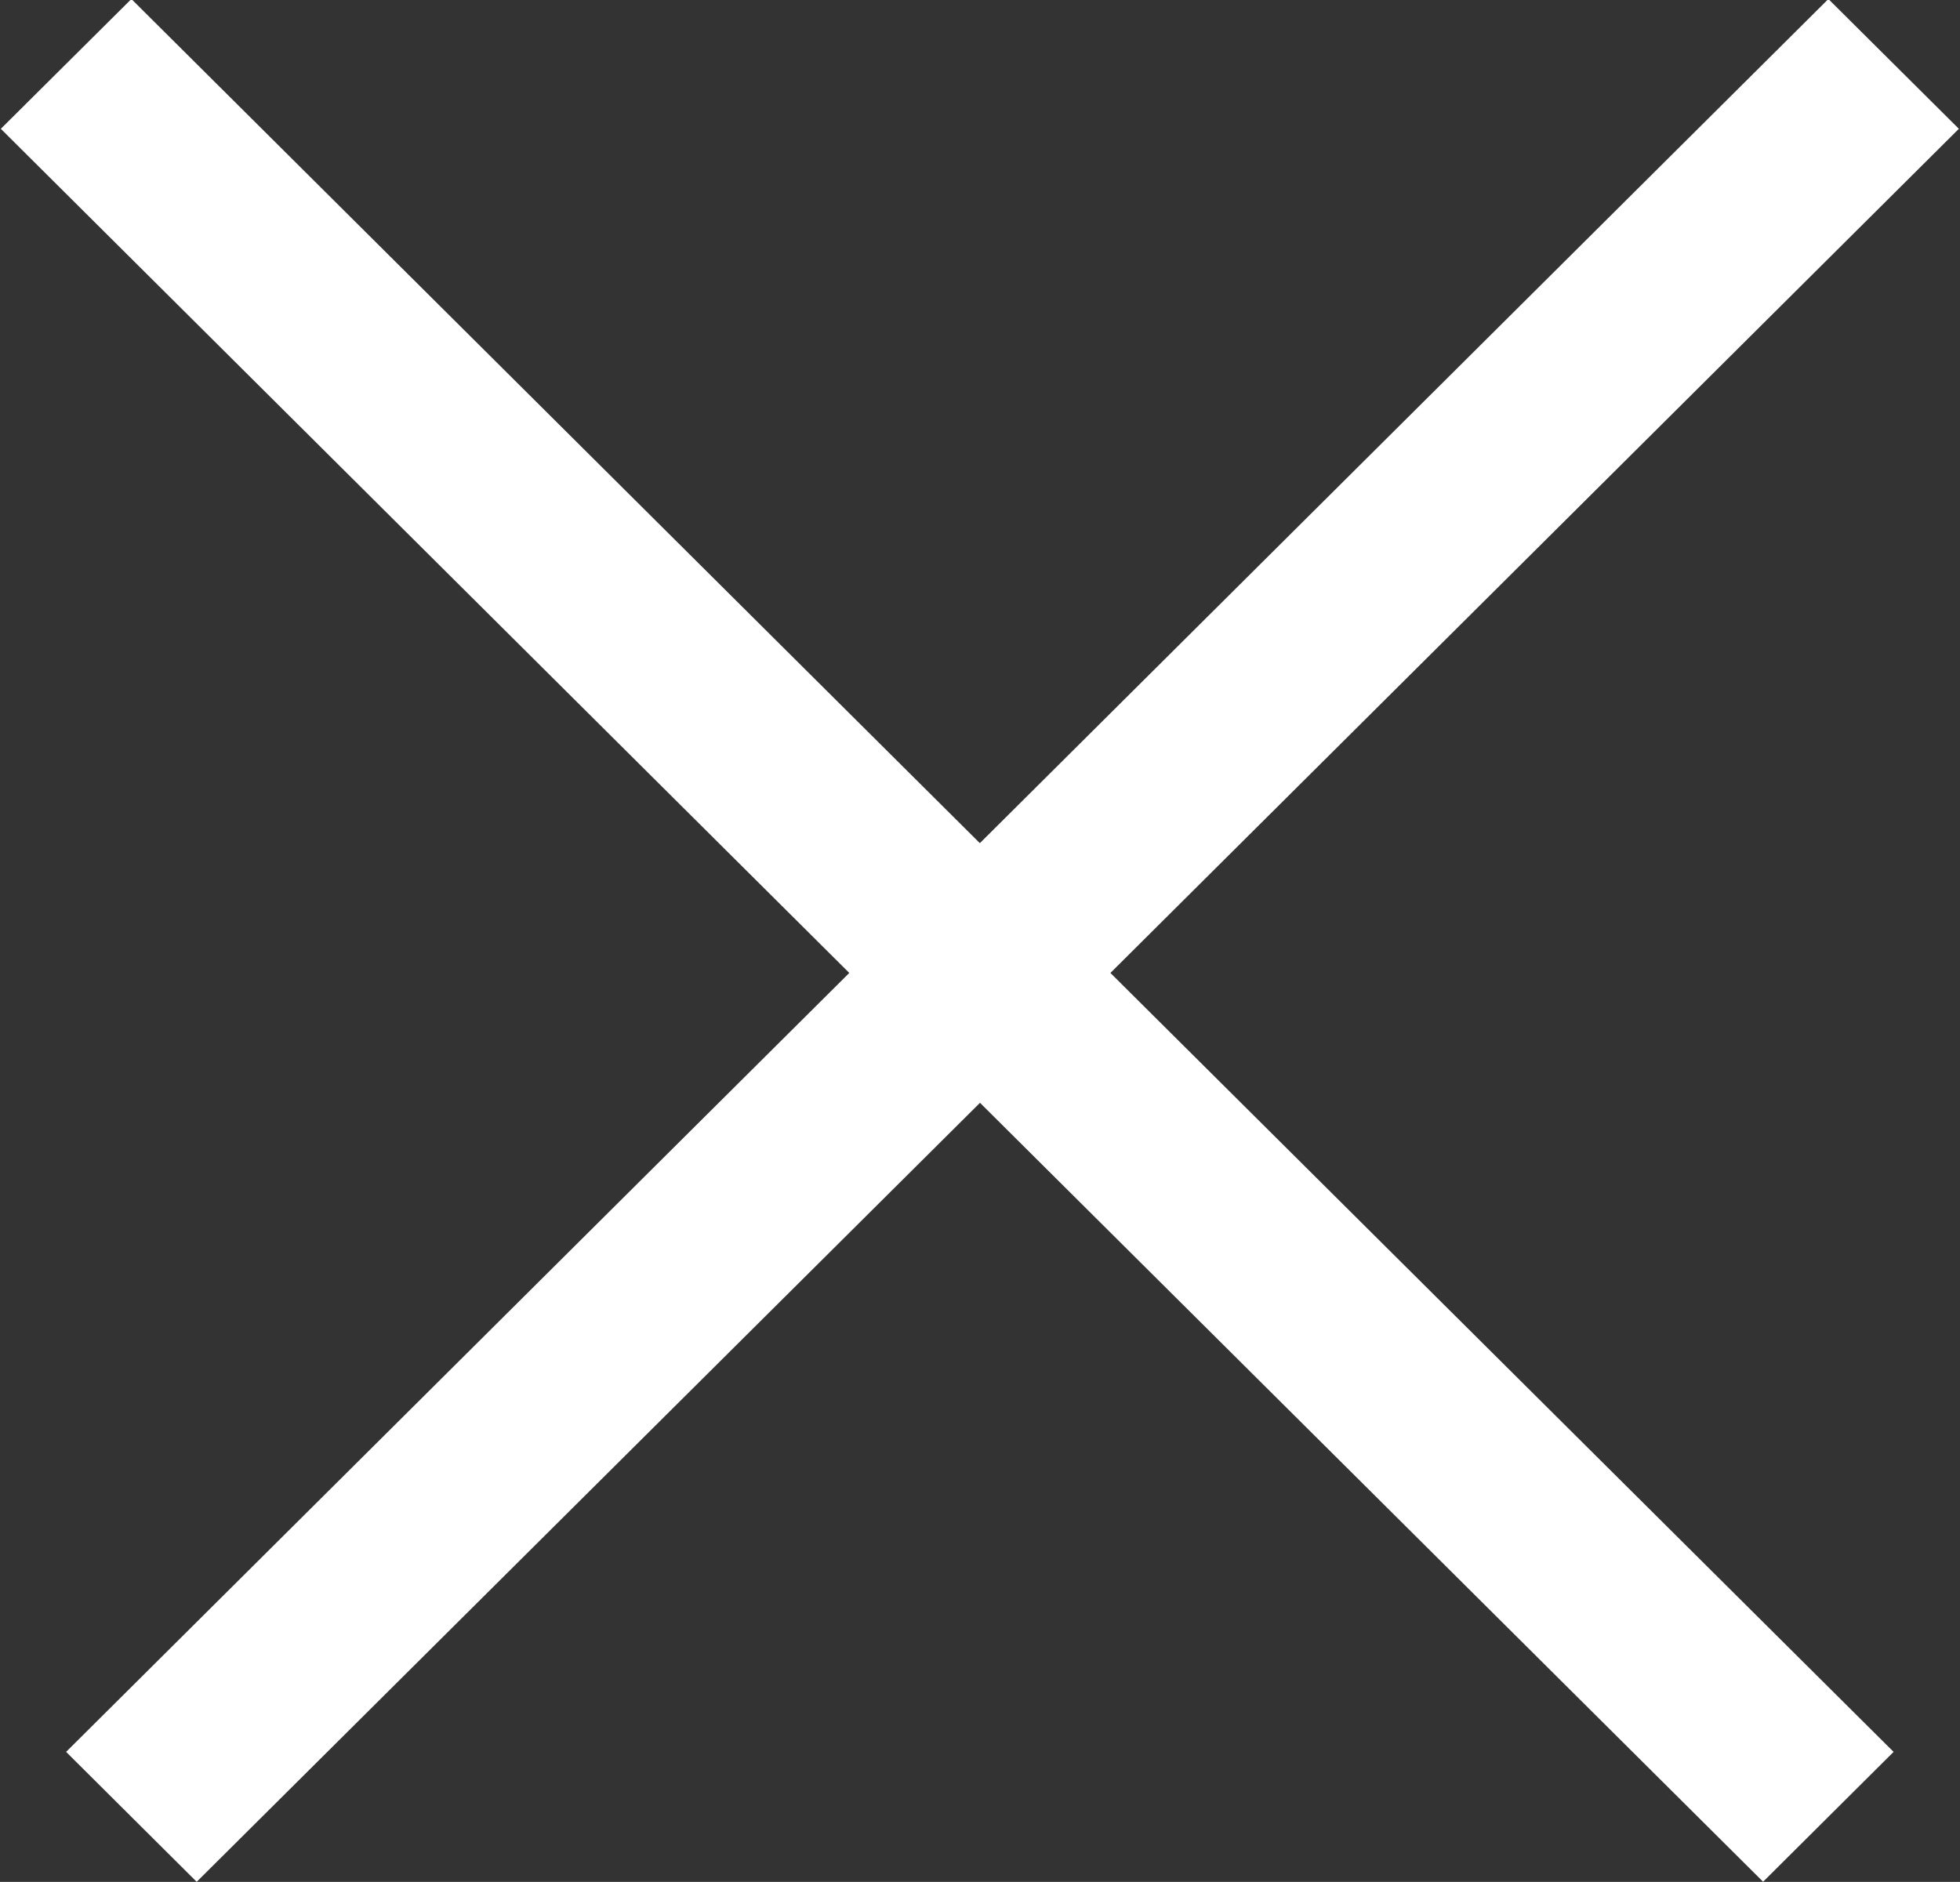 <svg xmlns="http://www.w3.org/2000/svg" width="26" height="24.969" viewBox="0 0 26 24.969">
  <rect x="0" y="0" width="26" height="24.969" fill="#333333" stroke="none"/>
  <defs>
    <style>
      .cls-1 {
        fill: #fff;
        fill-rule: evenodd;
      }
    </style>
  </defs>
  <path id="Rectangle_509_copy" data-name="Rectangle 509 copy" class="cls-1" d="M80.377,116.9l10.389-10.335-11.255-11.2,1.732-1.722,11.255,11.2,11.256-11.2,1.731,1.722-11.255,11.2L104.619,116.9l-1.731,1.723L92.5,108.288,82.109,118.624Z" transform="translate(-79.5 -93.656)"/>
</svg>
